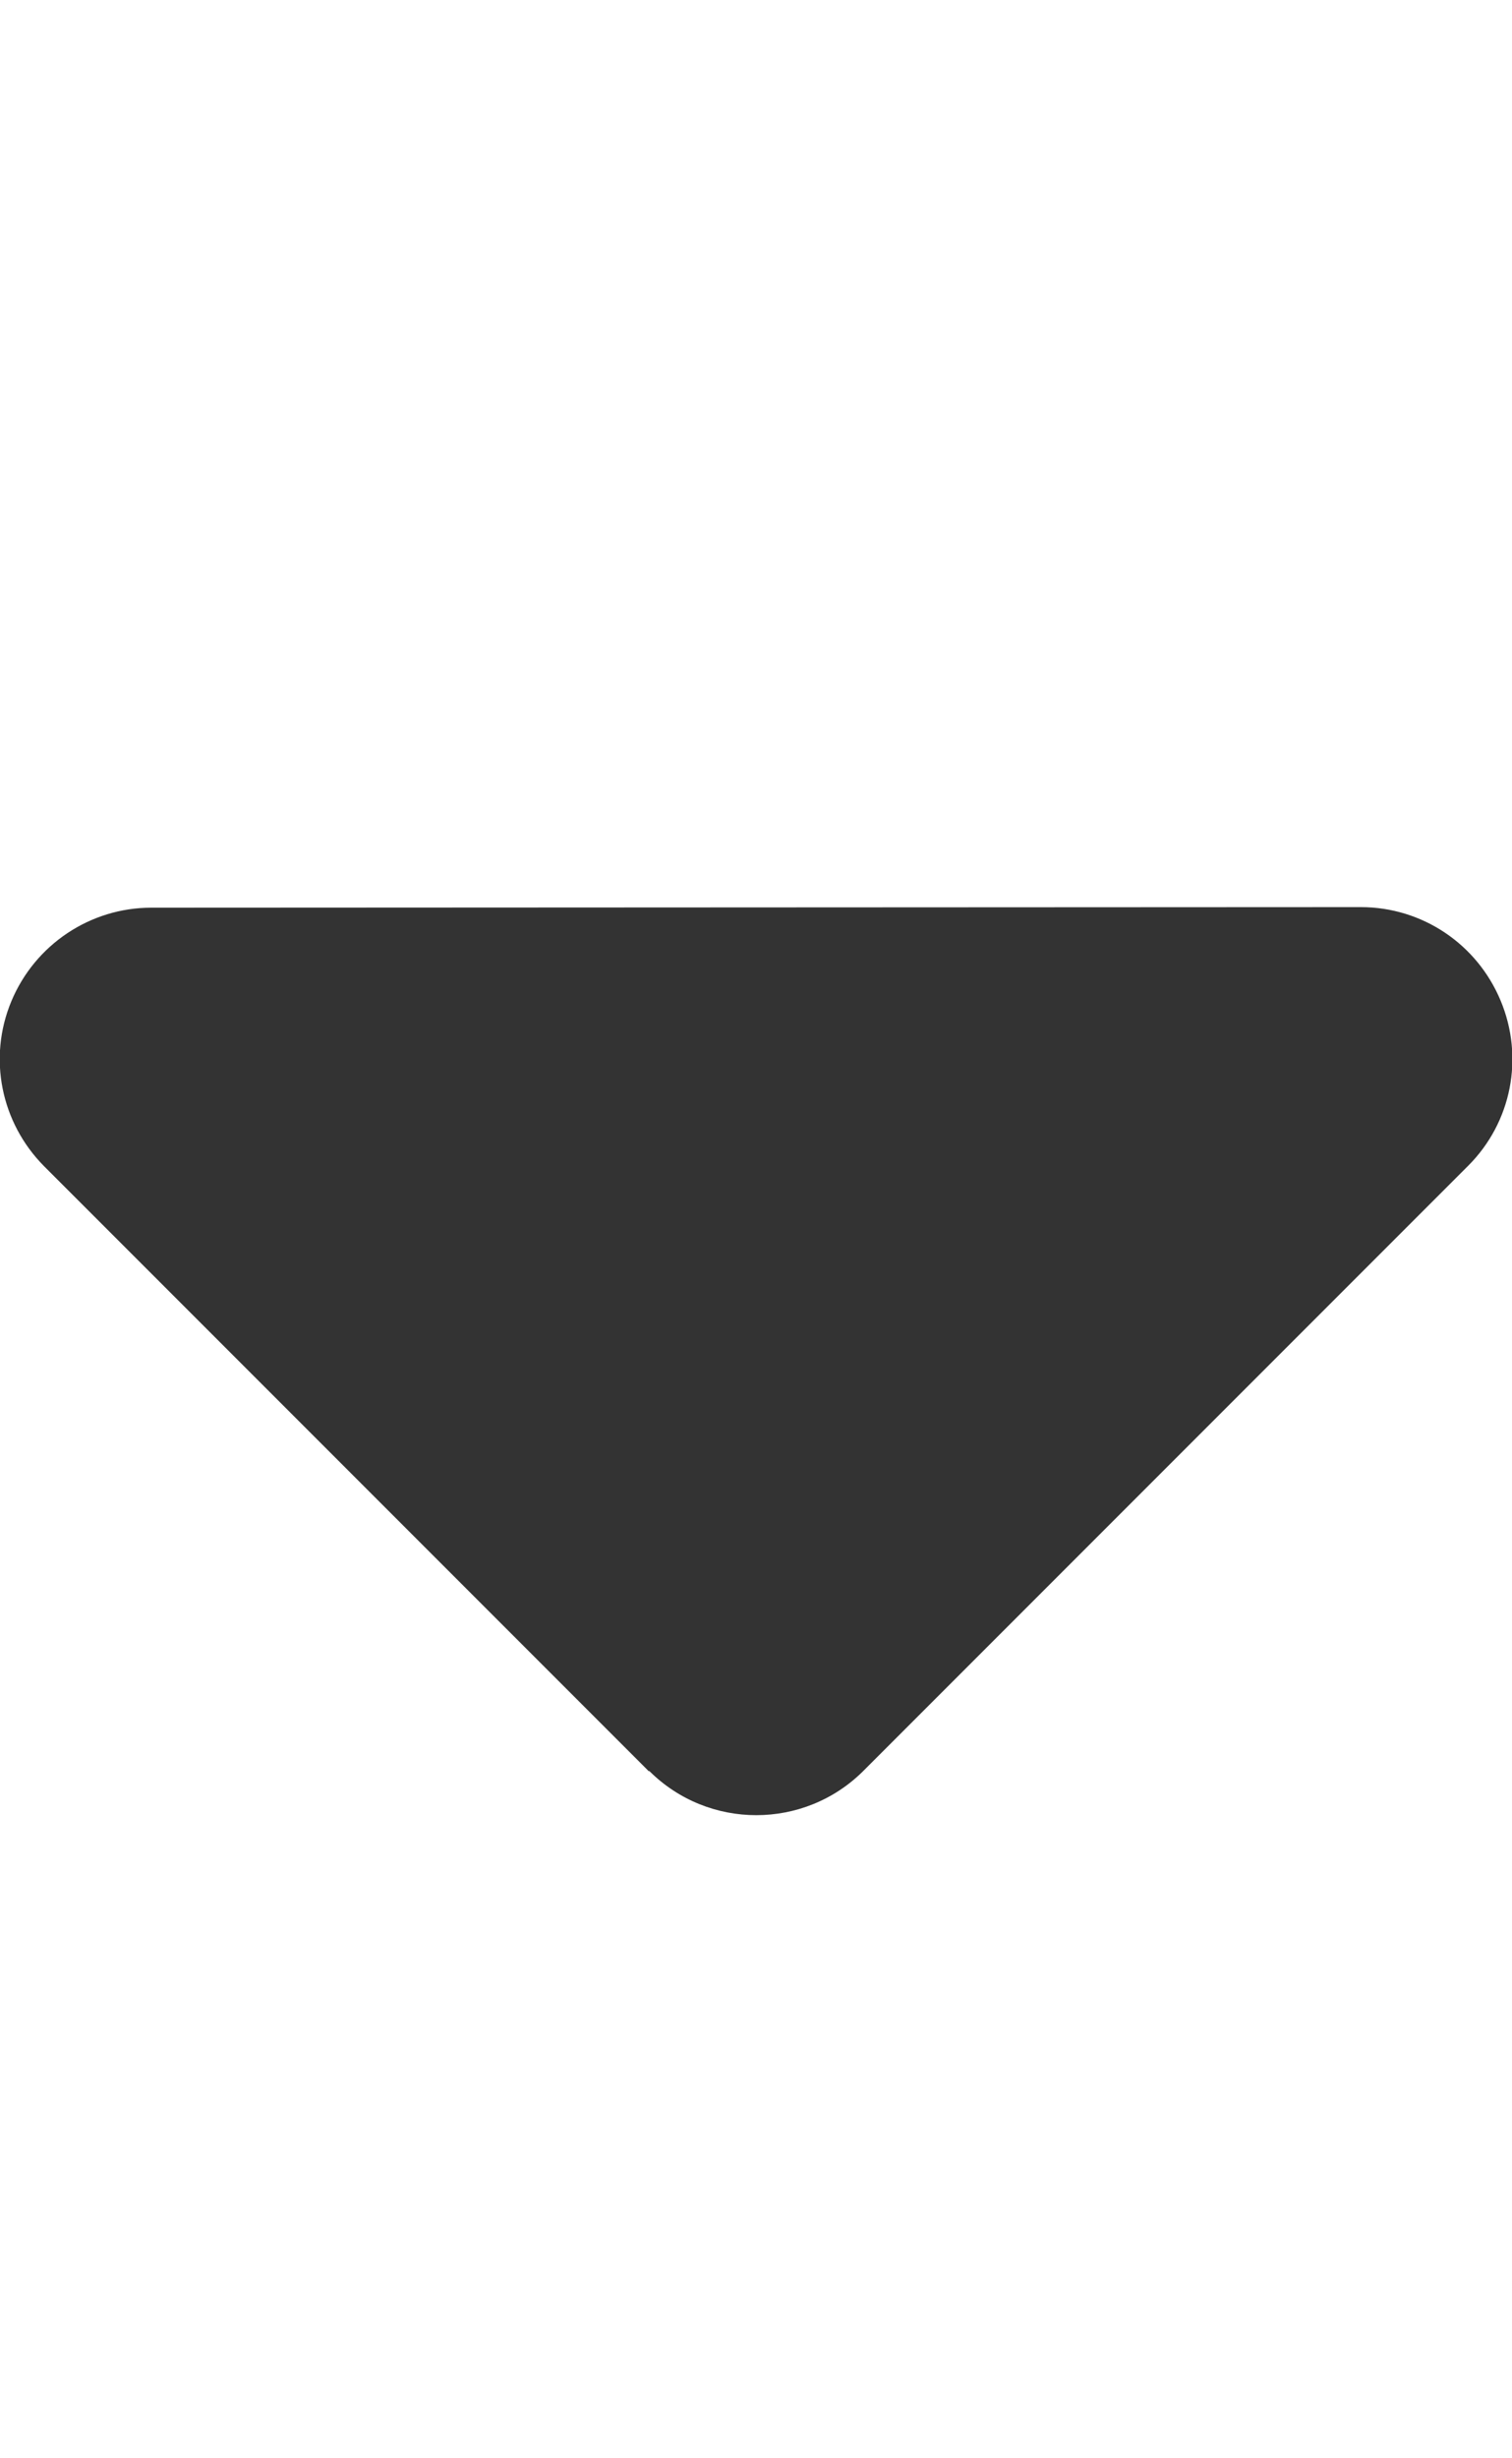<svg width="8" height="13" viewBox="0 0 8 13" fill="none" xmlns="http://www.w3.org/2000/svg">
<g clip-path="url(#clip0_321_220)">
<path d="M3.435 9.365C3.748 9.677 4.255 9.677 4.568 9.365L7.768 6.165C7.998 5.935 8.065 5.592 7.94 5.292C7.815 4.992 7.525 4.797 7.2 4.797L0.8 4.8C0.478 4.8 0.185 4.995 0.06 5.295C-0.065 5.595 0.005 5.937 0.233 6.167L3.433 9.367L3.435 9.365Z" fill="#333333"/>
</g>
<defs>
<clipPath id="clip0_321_220">
<rect width="8" height="12.8" fill="white"/>
</clipPath>
</defs>
</svg>
